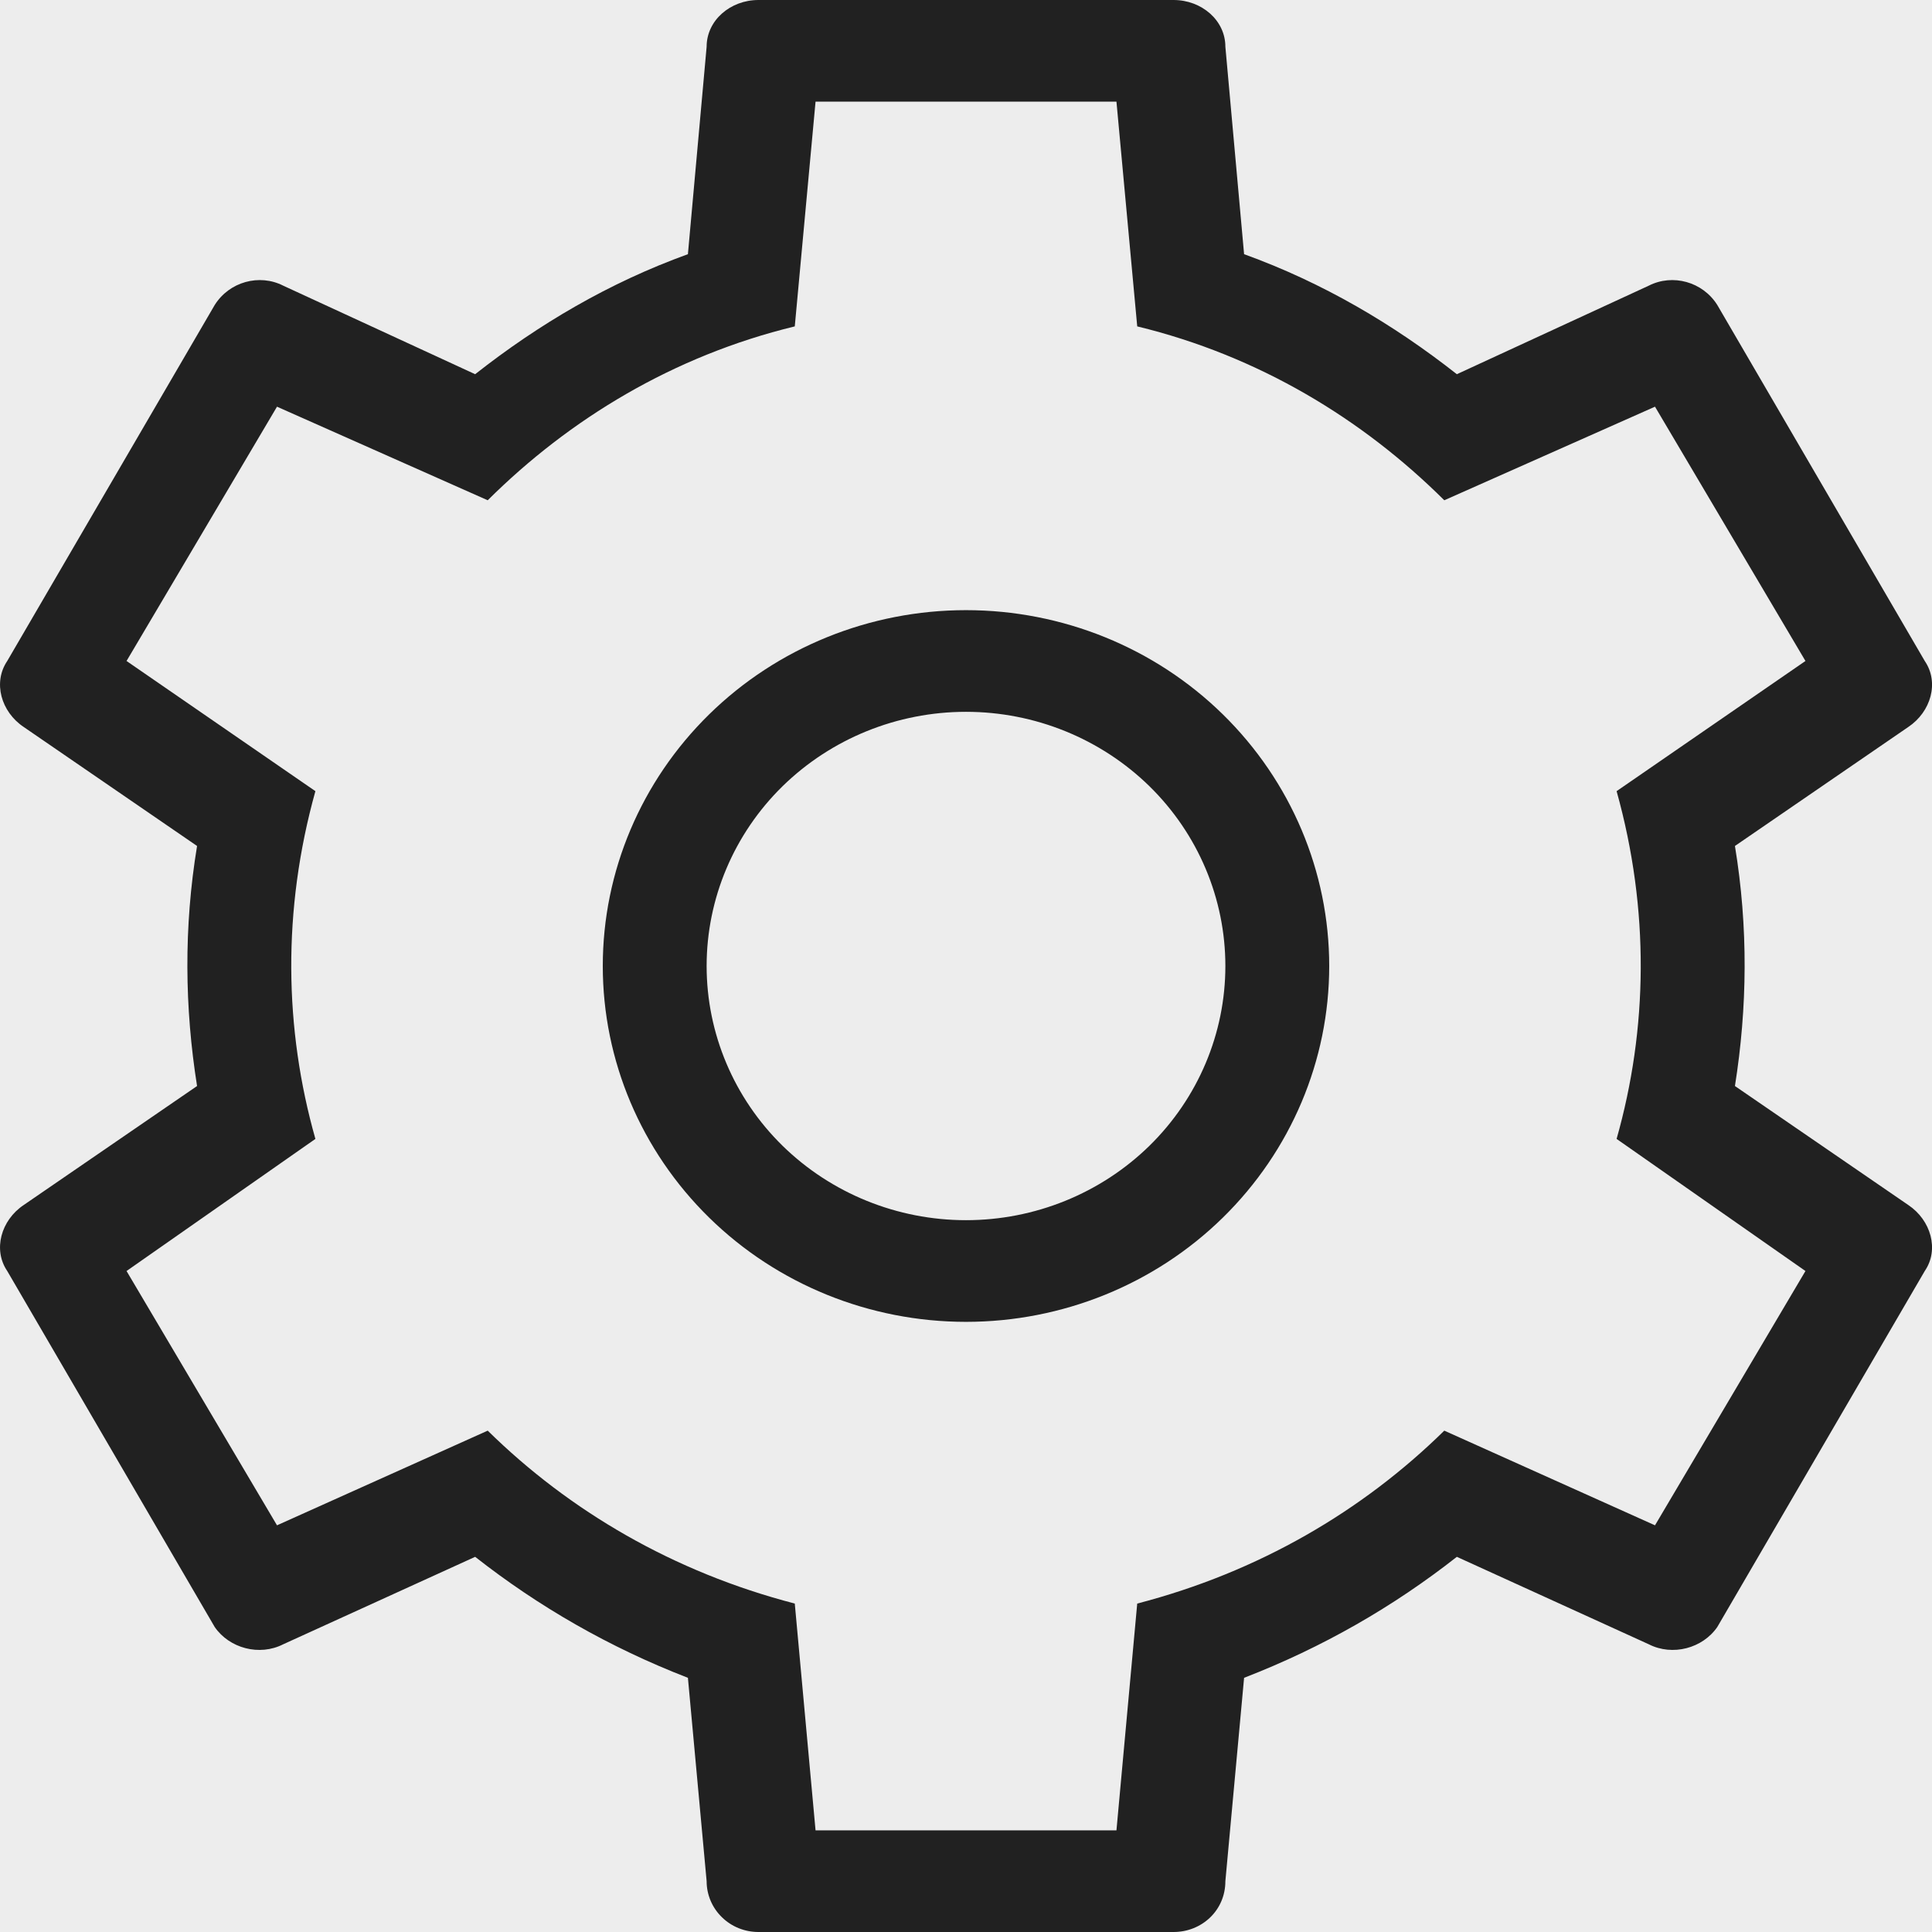 <svg width="16" height="16" viewBox="0 0 16 16" fill="none" xmlns="http://www.w3.org/2000/svg">
<rect width="16" height="16" fill="#1E1E1E"/>
<g id="Profile Page">
<rect width="1440" height="1024" transform="translate(-1342 -35)" fill="white"/>
<g id="nav bar">
<rect width="1440" height="80" transform="translate(-1342 -35)" fill="#EDEDED"/>
<g id="mdi-light:settings" clip-path="url(#clip0_6_59)">
<path id="Vector" d="M14.952 10.526L13.388 9.432C13.646 8.522 13.663 7.537 13.388 6.552L14.952 5.474L13.706 3.368L11.961 4.143C11.283 3.469 10.423 2.947 9.418 2.703L9.246 0.842H6.754L6.582 2.703C5.577 2.947 4.717 3.469 4.039 4.143L2.294 3.368L1.048 5.474L2.612 6.552C2.337 7.537 2.354 8.522 2.612 9.432L1.048 10.526L2.294 12.632L4.039 11.848C4.717 12.514 5.577 13.019 6.582 13.28L6.754 15.158H9.246L9.418 13.28C10.423 13.019 11.283 12.514 11.961 11.848L13.706 12.632L14.952 10.526ZM9.719 0C9.951 0 10.148 0.168 10.148 0.387L10.303 2.105C10.956 2.341 11.54 2.686 12.065 3.099L13.654 2.366C13.852 2.265 14.101 2.333 14.222 2.526L15.94 5.474C16.061 5.651 15.992 5.895 15.803 6.021L14.368 7.006C14.479 7.68 14.471 8.345 14.368 8.994L15.803 9.979C15.992 10.105 16.061 10.35 15.94 10.526L14.222 13.474C14.101 13.65 13.852 13.718 13.654 13.617L12.065 12.893C11.54 13.305 10.956 13.642 10.303 13.895L10.148 15.579C10.148 15.823 9.951 16 9.719 16H6.281C6.167 16 6.058 15.956 5.978 15.877C5.897 15.798 5.852 15.691 5.852 15.579L5.697 13.895C5.044 13.642 4.46 13.305 3.935 12.893L2.346 13.617C2.148 13.718 1.899 13.65 1.778 13.474L0.06 10.526C-0.06 10.35 0.008 10.105 0.197 9.979L1.632 8.994C1.529 8.345 1.521 7.68 1.632 7.006L0.197 6.021C0.008 5.895 -0.06 5.651 0.06 5.474L1.778 2.526C1.899 2.333 2.148 2.265 2.346 2.366L3.935 3.099C4.46 2.686 5.044 2.341 5.697 2.105L5.852 0.387C5.852 0.168 6.049 0 6.281 0H9.719ZM8 5.053C8.798 5.053 9.563 5.363 10.127 5.916C10.691 6.469 11.008 7.218 11.008 8C11.008 8.782 10.691 9.531 10.127 10.084C9.563 10.637 8.798 10.947 8 10.947C7.202 10.947 6.437 10.637 5.873 10.084C5.309 9.531 4.992 8.782 4.992 8C4.992 7.218 5.309 6.469 5.873 5.916C6.437 5.363 7.202 5.053 8 5.053ZM8 5.895C7.43 5.895 6.884 6.117 6.481 6.511C6.078 6.906 5.852 7.442 5.852 8C5.852 8.558 6.078 9.094 6.481 9.489C6.884 9.883 7.43 10.105 8 10.105C8.57 10.105 9.116 9.883 9.519 9.489C9.922 9.094 10.148 8.558 10.148 8C10.148 7.442 9.922 6.906 9.519 6.511C9.116 6.117 8.57 5.895 8 5.895Z" fill="#212121"/>
</g>
</g>
</g>
<defs>
<clipPath id="clip0_6_59">
<rect width="16" height="16" fill="white"/>
</clipPath>
</defs>
</svg>
